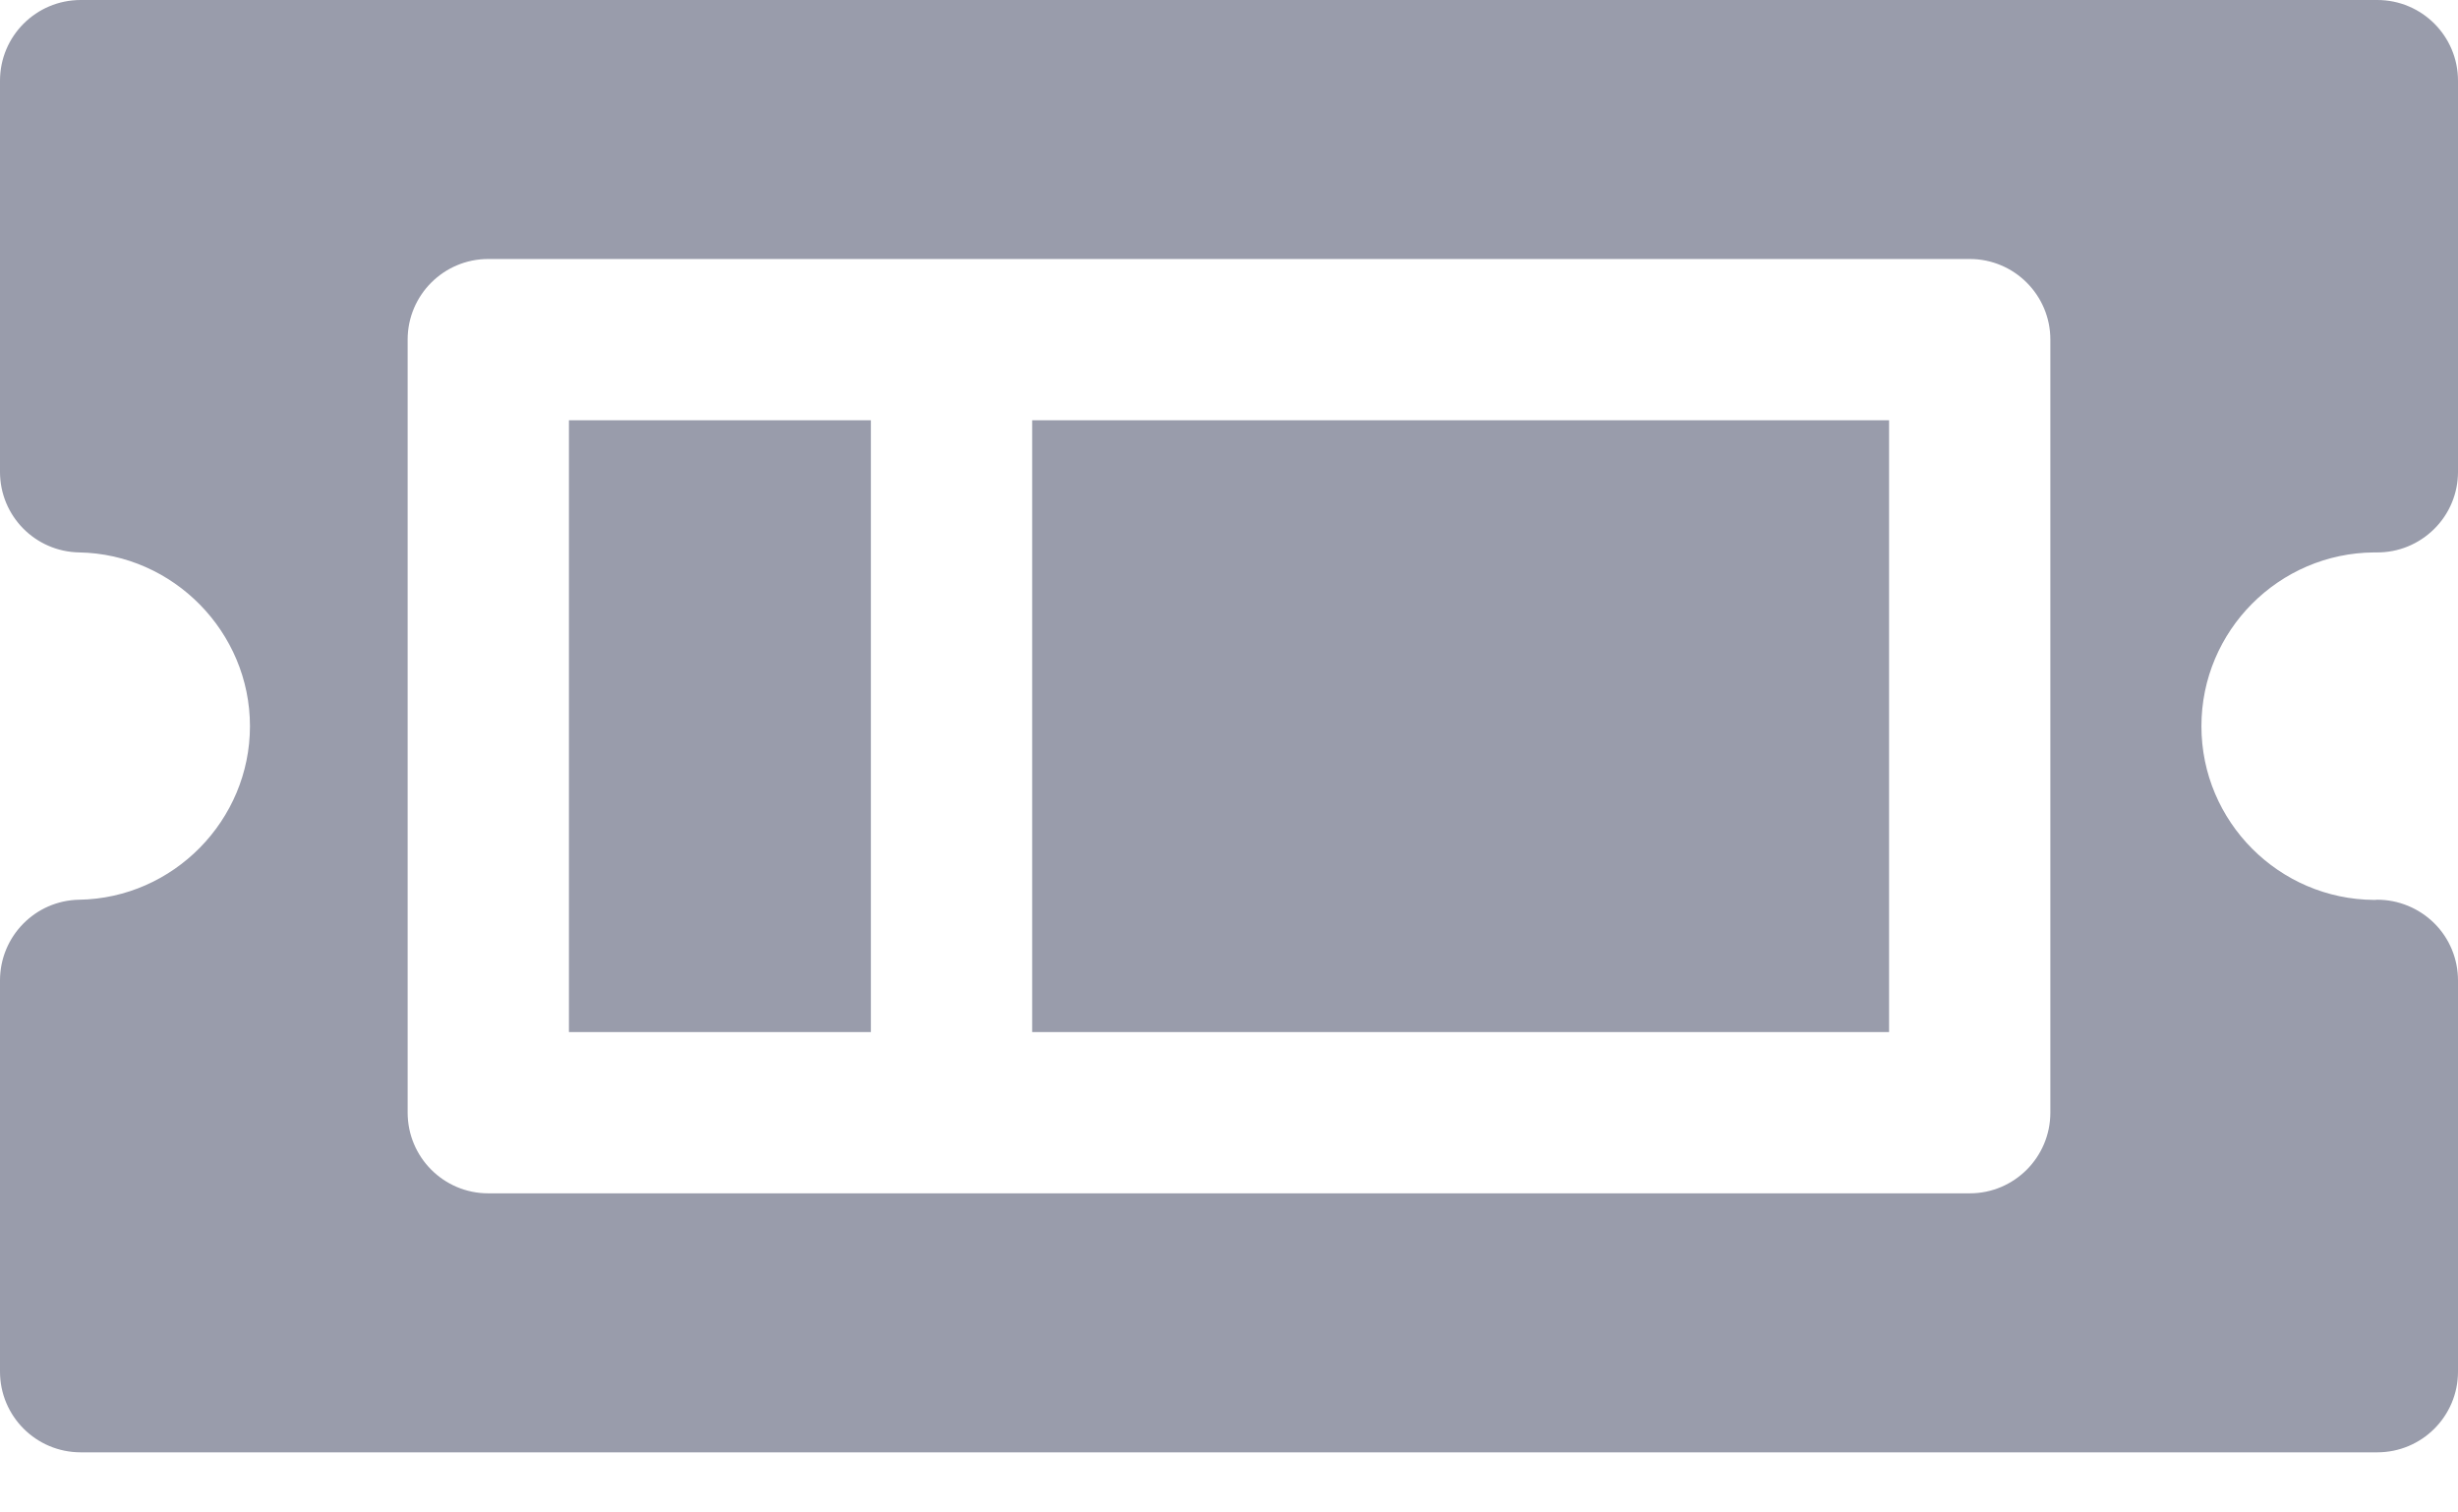 <svg width="13" height="8" viewBox="0 0 13 8" fill="none" xmlns="http://www.w3.org/2000/svg">
<path d="M0.419 2.922C0.186 2.918 0 2.729 0 2.496V0.427C0 0.191 0.191 0 0.427 0H12.573C12.809 0 13 0.191 13 0.427V2.496C13 2.609 12.955 2.718 12.874 2.798C12.793 2.878 12.685 2.923 12.57 2.922C12.566 2.922 12.562 2.922 12.557 2.922C12.053 2.925 11.643 3.336 11.643 3.841C11.643 4.346 12.053 4.757 12.557 4.76C12.562 4.76 12.566 4.76 12.57 4.759C12.571 4.759 12.572 4.759 12.573 4.759C12.686 4.759 12.794 4.804 12.874 4.883C12.955 4.963 13 5.072 13 5.186V7.255C13 7.491 12.809 7.682 12.573 7.682H0.427C0.191 7.682 0 7.491 0 7.255V5.186C0 4.953 0.186 4.763 0.419 4.759C0.917 4.751 1.322 4.339 1.322 3.841C1.322 3.343 0.917 2.931 0.419 2.922ZM2.156 5.885C2.156 6.121 2.347 6.312 2.582 6.312H10.418C10.653 6.312 10.844 6.121 10.844 5.885V1.796C10.844 1.561 10.653 1.37 10.418 1.37H2.582C2.347 1.37 2.156 1.561 2.156 1.796V5.885Z" fill="#999CAB"/>
<path d="M5.459 2.223H9.991V5.459H5.459V2.223Z" fill="#999CAB"/>
<path d="M3.009 2.223H4.606V5.459H3.009V2.223Z" fill="#999CAB"/>
</svg>

